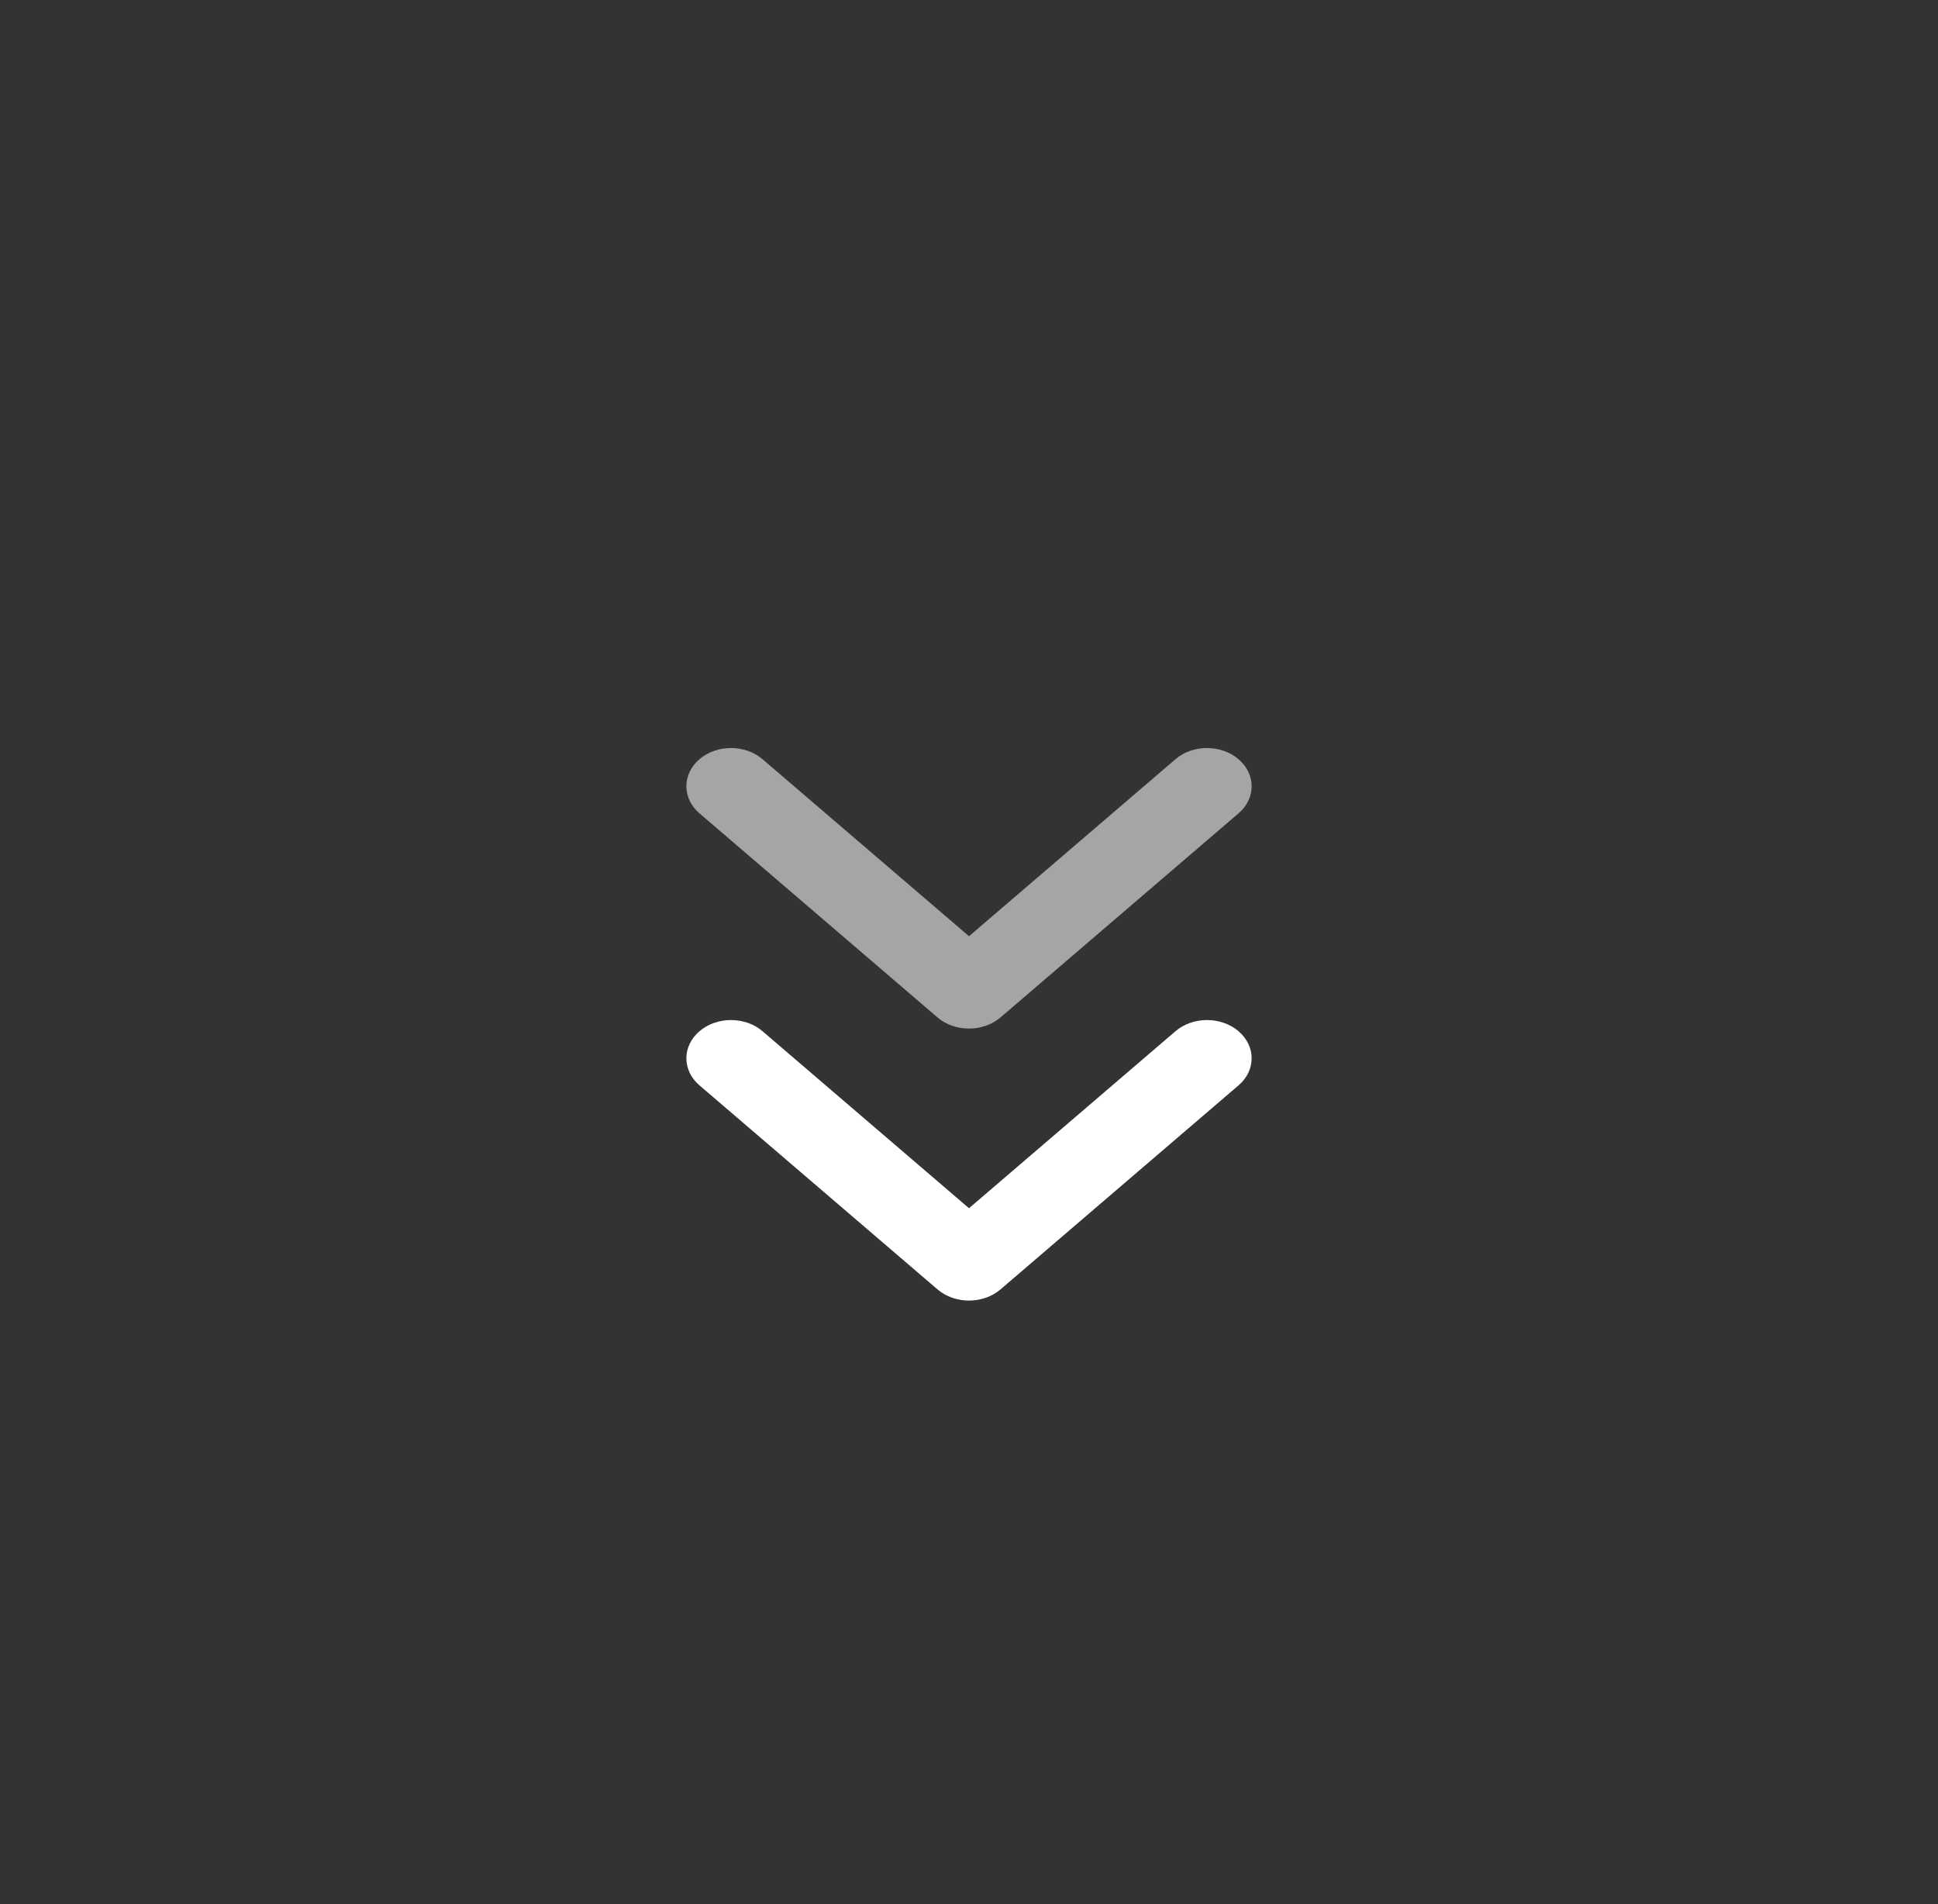 <svg width="57" height="56" viewBox="0 0 57 56" fill="none" xmlns="http://www.w3.org/2000/svg">
<rect x="0" y="0" width="57" height="56" fill="#333333" stroke="none"/>
<path fill-rule="evenodd" clip-rule="evenodd" d="M20.572 30.329C21.084 29.89 21.916 29.89 22.428 30.329L28.5 35.534L34.572 30.329C35.084 29.89 35.915 29.89 36.428 30.329C36.941 30.769 36.941 31.481 36.428 31.92L29.428 37.92C28.915 38.36 28.084 38.36 27.572 37.92L20.572 31.92C20.059 31.481 20.059 30.769 20.572 30.329Z" fill="white"/>
<path fill-rule="evenodd" clip-rule="evenodd" d="M20.572 22.329C21.084 21.89 21.916 21.89 22.428 22.329L28.5 27.534L34.572 22.329C35.084 21.89 35.915 21.89 36.428 22.329C36.941 22.769 36.941 23.481 36.428 23.92L29.428 29.921C28.915 30.36 28.084 30.36 27.572 29.921L20.572 23.92C20.059 23.481 20.059 22.769 20.572 22.329Z" fill="white" fill-opacity="0.56"/>
</svg>
